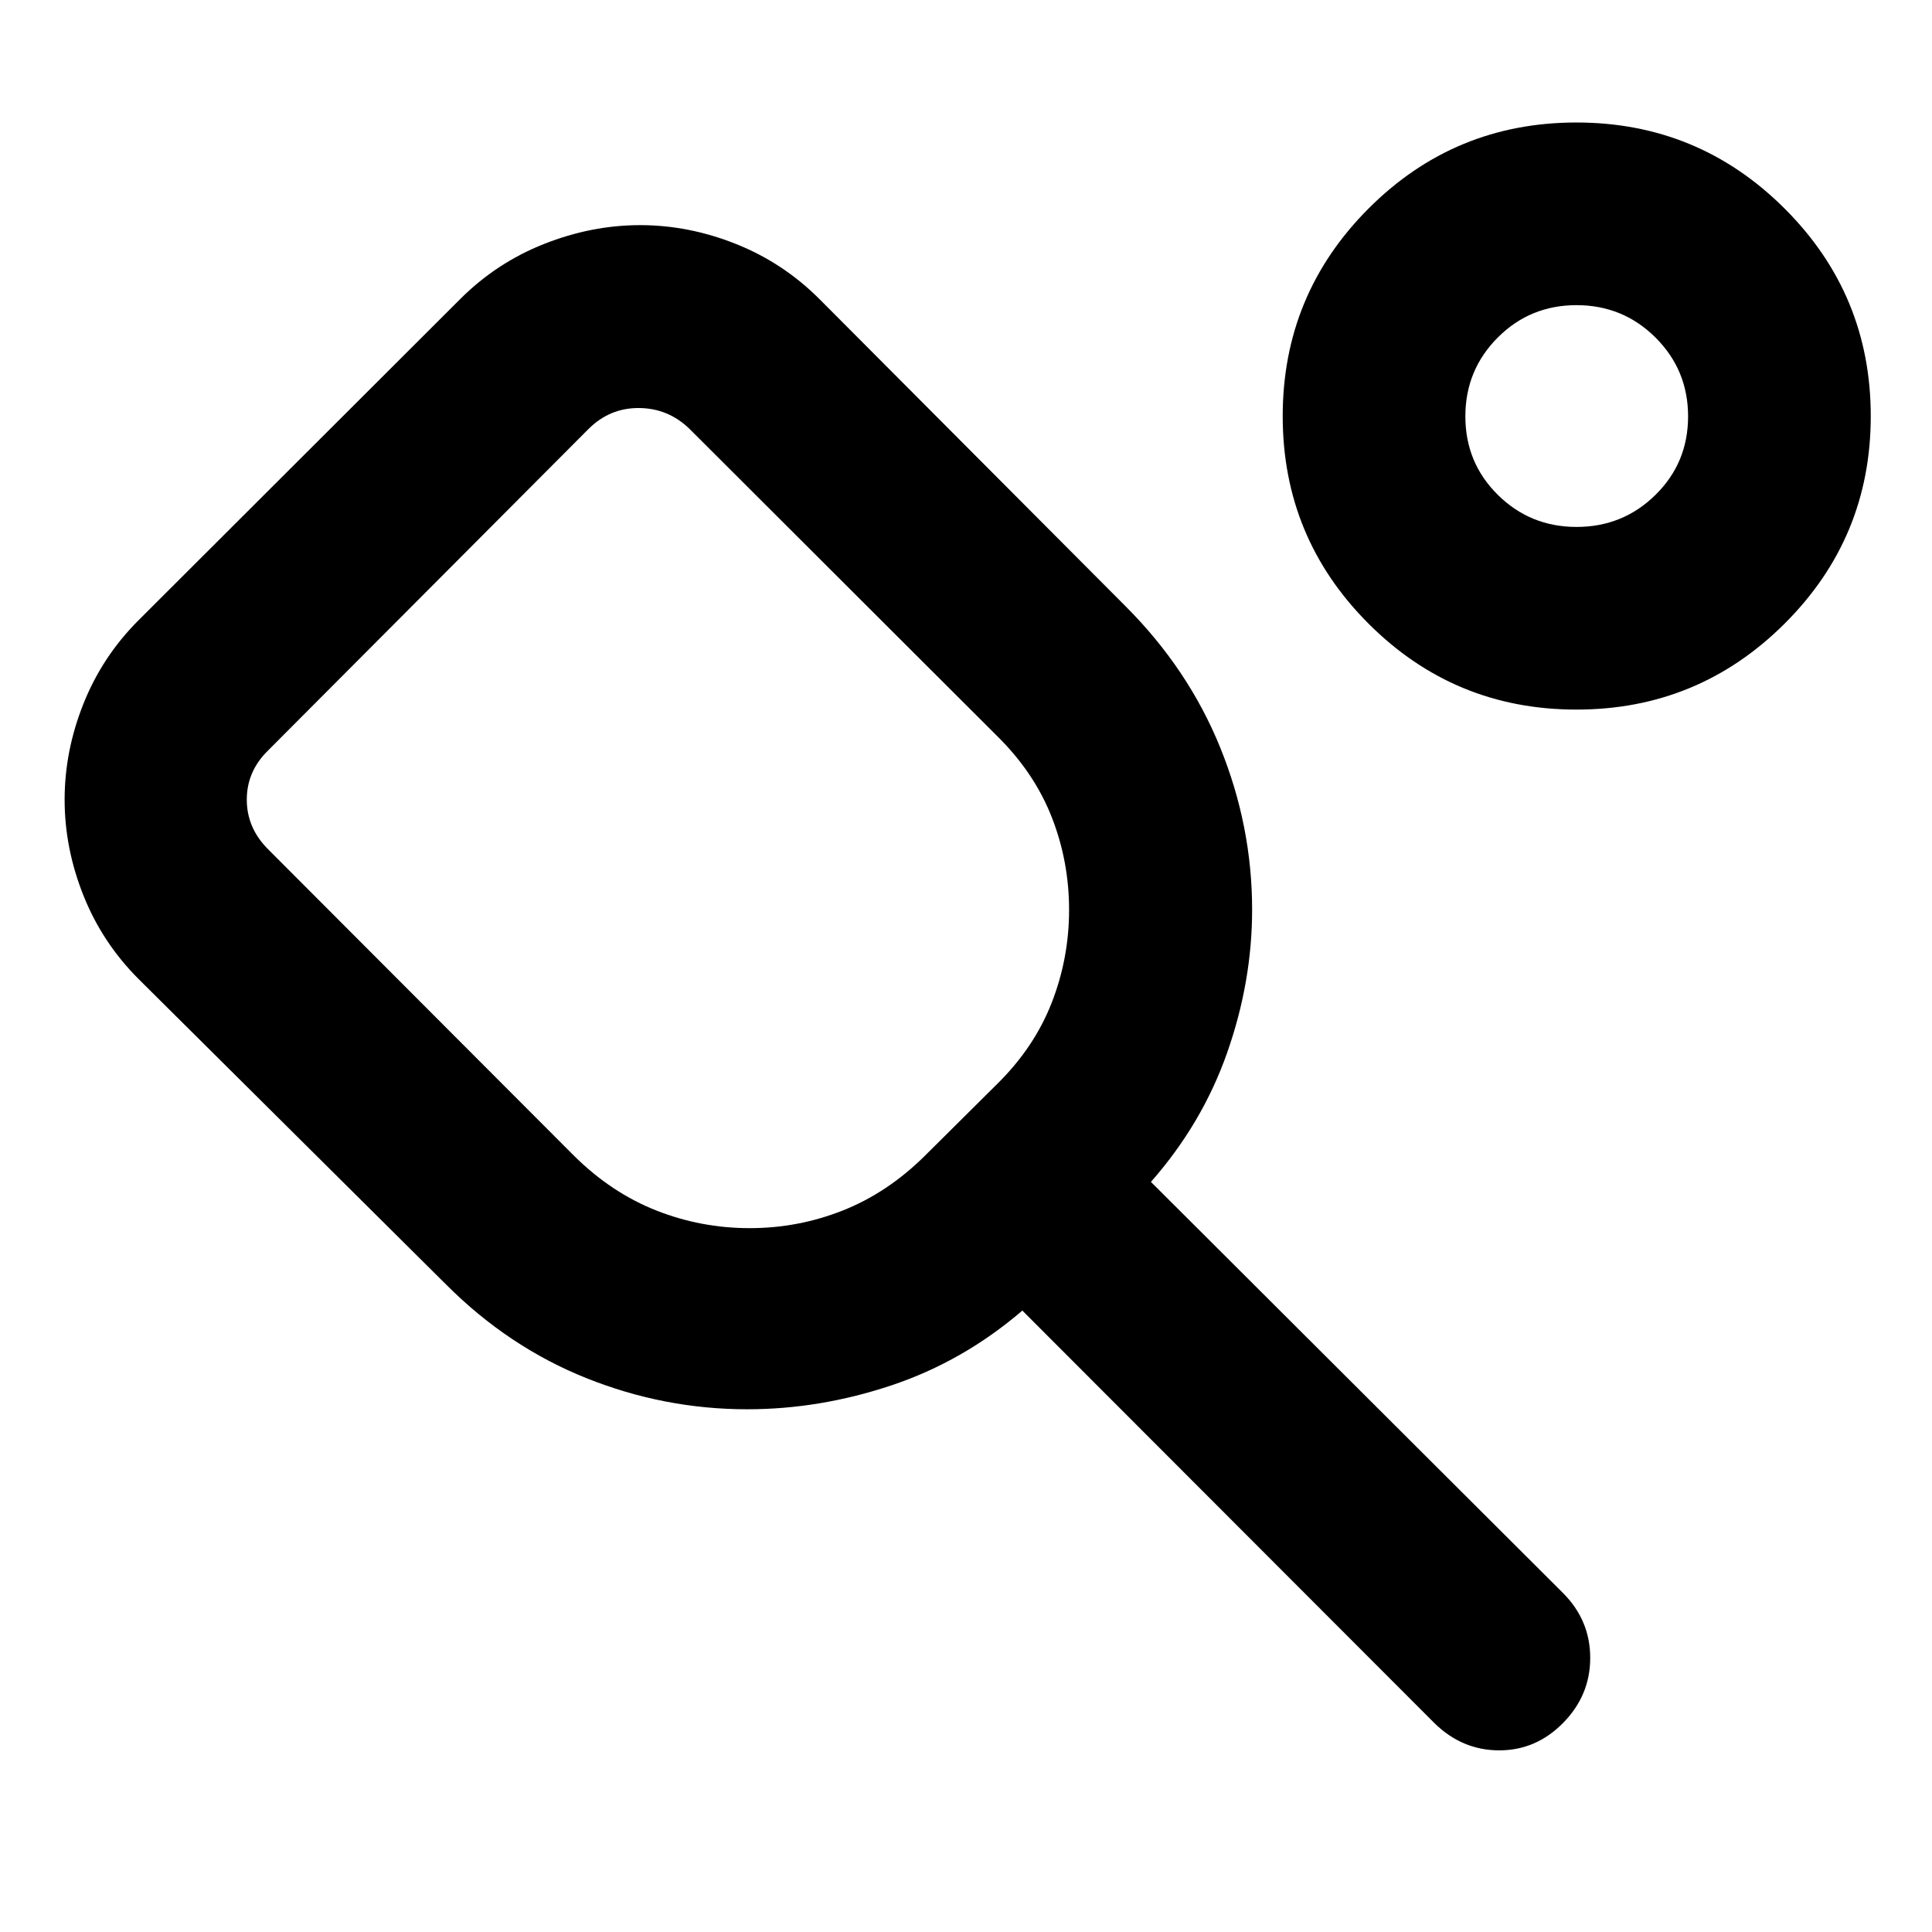 <svg xmlns="http://www.w3.org/2000/svg" height="24" viewBox="0 -960 960 960" width="24"><path d="M285.39-385.54q18.52 18.28 40.75 27.04 22.22 8.76 46.38 8.76 24.08 0 46.22-8.76 22.15-8.76 40.67-27.04l36.24-36q18.28-18.05 26.93-40.19 8.64-22.14 8.64-46.2 0-24.07-8.64-46.09-8.65-22.02-26.93-40.07L342.7-746.8q-10.57-10.33-25.16-10.45-14.58-.12-25.15 10.45L133.2-587.09q-10.57 10.33-10.57 24.42 0 14.08 10.57 24.65l152.19 152.48Zm85.89 125.8q-41.25 0-79.93-15.48-38.67-15.48-69.61-46.43L68.78-473.61q-17.95-17.96-27.31-41.41-9.36-23.46-9.36-47.65 0-24.2 9.36-47.66 9.36-23.45 27.31-41.41l159.96-159.72q17.96-17.95 41.58-27.31 23.62-9.36 47.77-9.36 24.15 0 47.61 9.36 23.45 9.36 41.41 27.31L559.3-658.74q31.2 31.2 47.04 70.25 15.83 39.06 15.83 80.49 0 35.76-12.38 71.02t-37.9 64.26l204.85 204.37q13.43 13.53 13.43 32.14 0 18.6-13.43 32.28-13.44 13.67-31.78 13.67-18.35 0-32.11-13.44L508-308.78q-29.48 25.28-65.06 37.16-35.58 11.88-71.66 11.88Zm412.03-347.67q-60.59 0-103.27-42.68-42.67-42.67-42.67-103.12t42.67-103.19q42.68-42.73 103.27-42.73 60.59 0 103.42 42.73 42.84 42.74 42.84 103.19 0 60.45-42.84 103.12-42.83 42.68-103.42 42.68Zm.09-90.76q23.03 0 39.22-15.95 16.18-15.95 16.18-38.98 0-23.03-16.17-39.15-16.17-16.12-39.27-16.12t-39.16 16.12q-16.07 16.12-16.07 39.15 0 23.03 16.12 38.98 16.12 15.95 39.15 15.95Zm.19-55.22ZM325.28-555.43Z"/></svg>